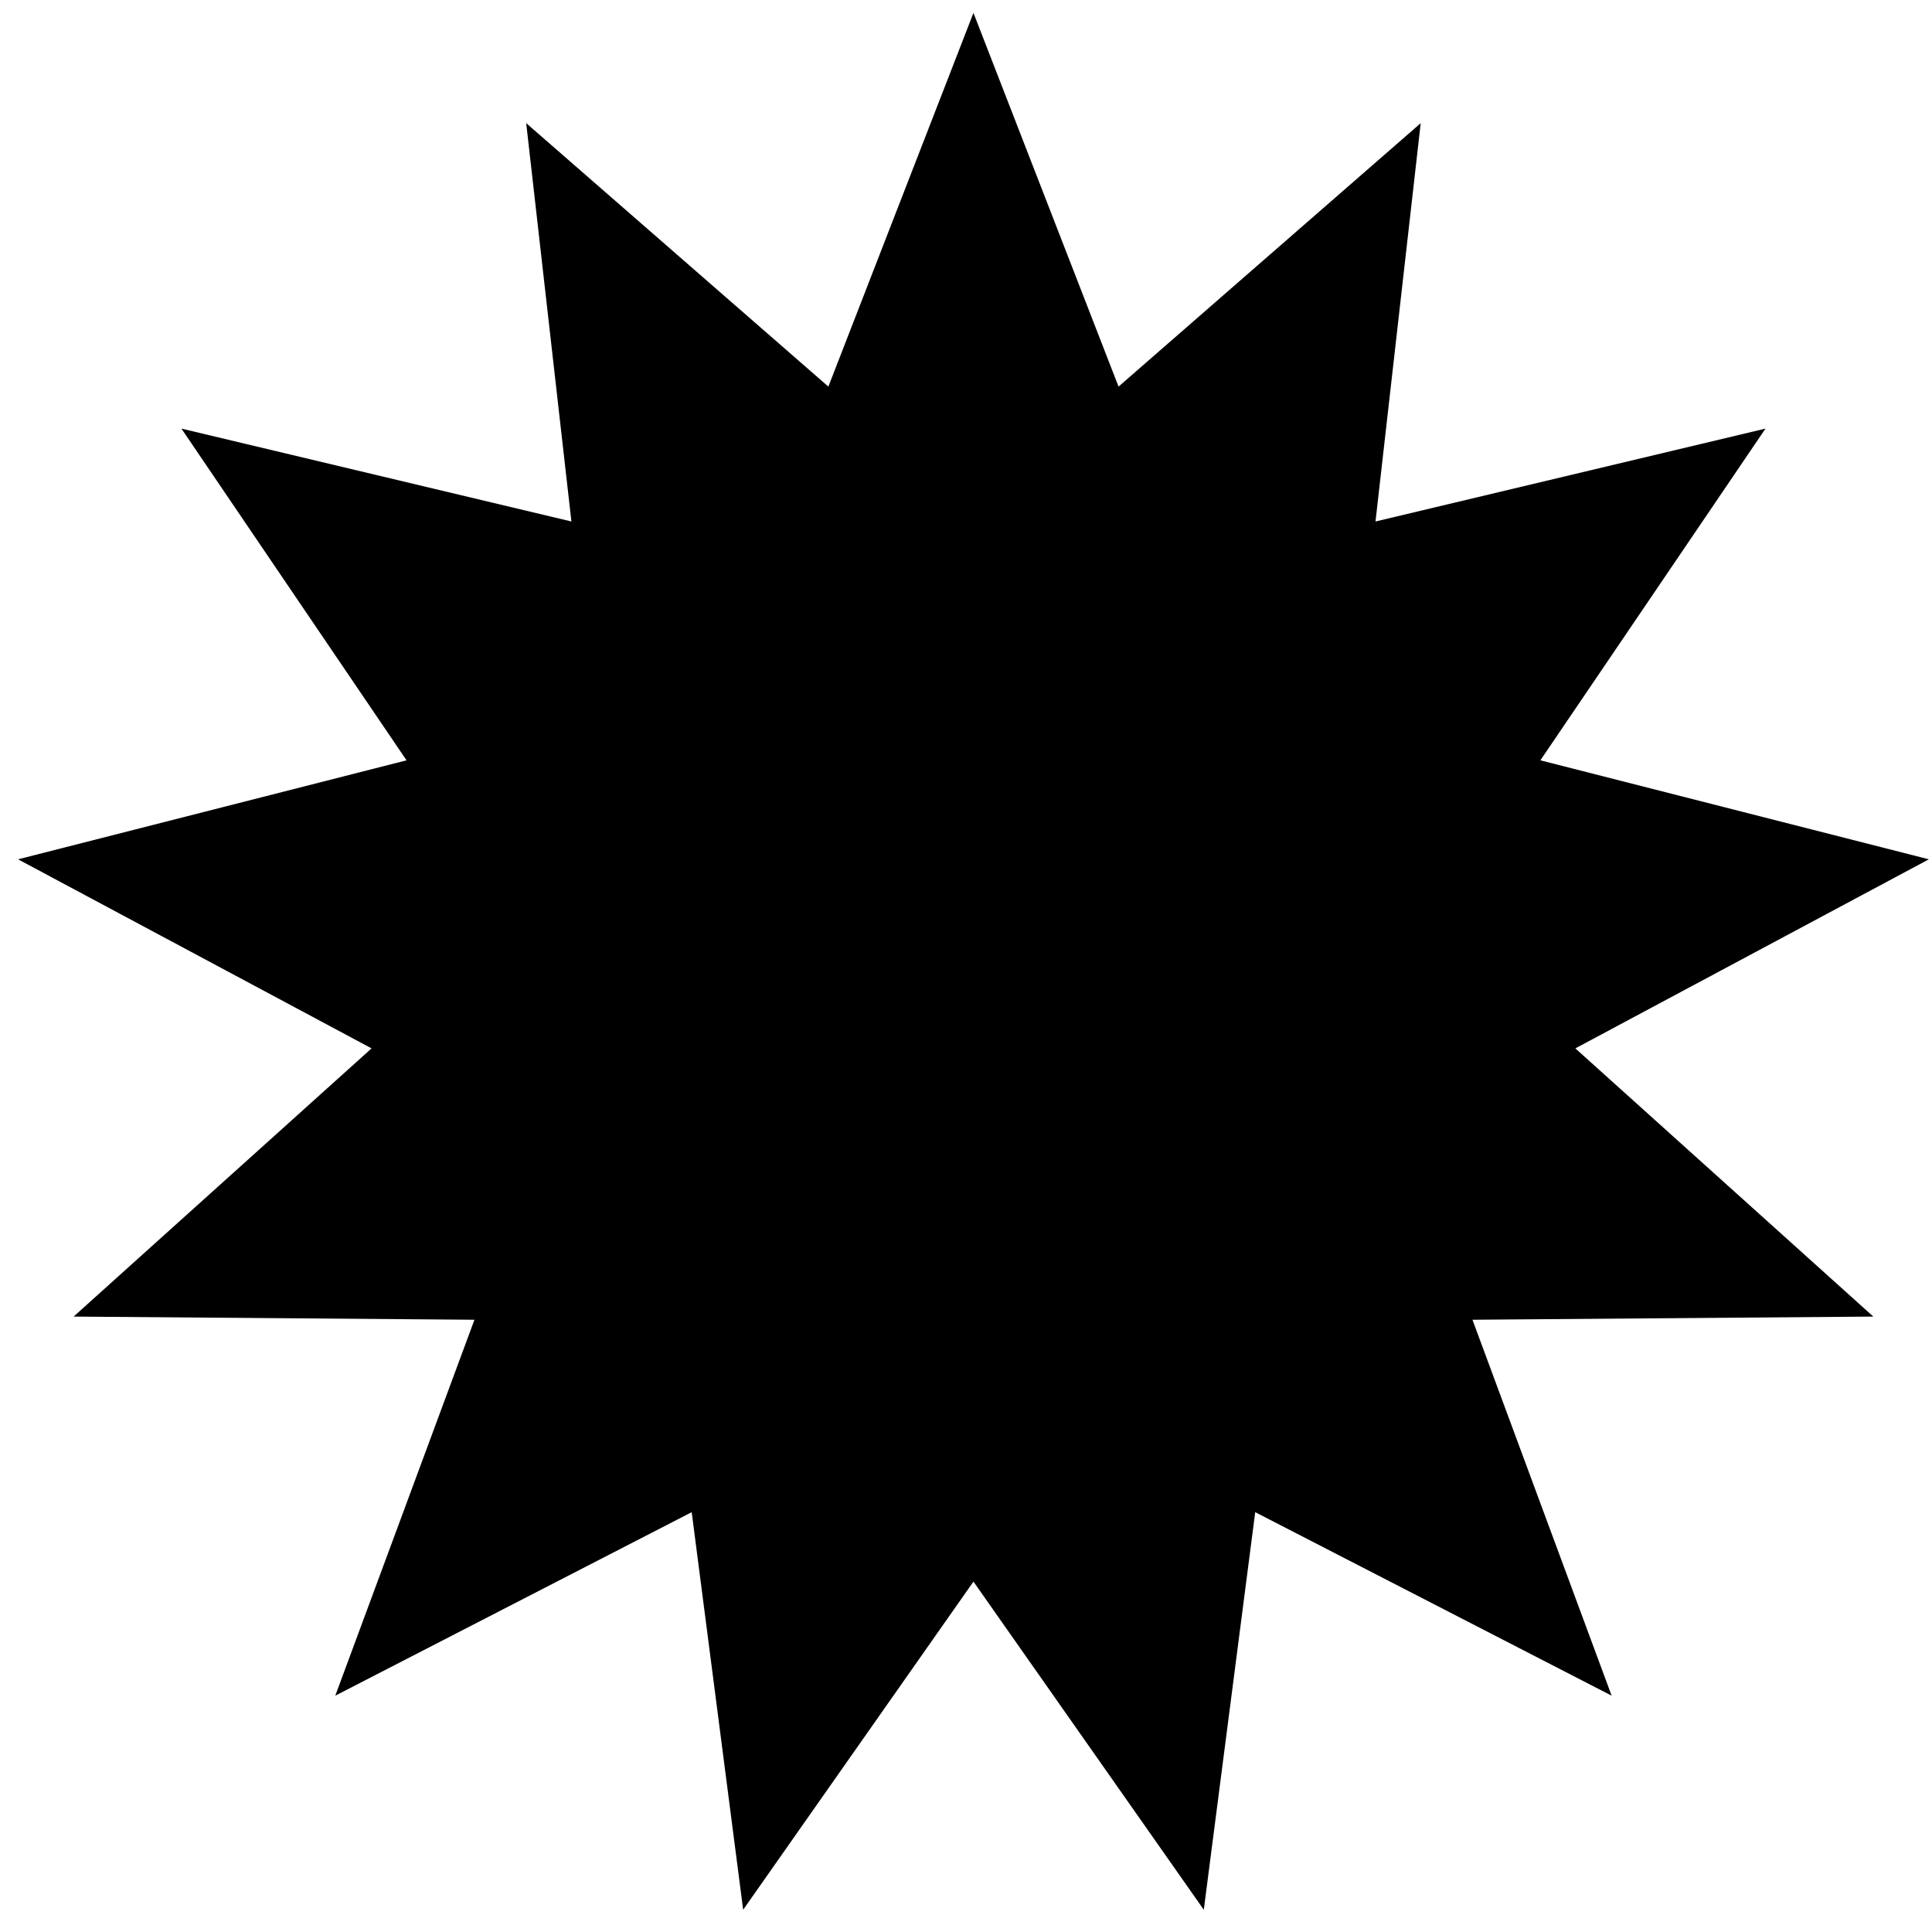 <svg width="50" height="50" viewBox="0 0 50 50" fill="currentColor" xmlns="http://www.w3.org/2000/svg">
<path d="M25.193 0.334L28.948 10.005L36.768 3.187L35.598 13.496L45.691 11.092L39.865 19.677L49.919 22.239L40.77 27.132L48.481 34.073L38.107 34.155L41.709 43.884L32.485 39.135L31.154 49.424L25.193 40.932L19.233 49.424L17.901 39.135L8.677 43.884L12.279 34.155L1.905 34.073L9.616 27.132L0.468 22.239L10.521 19.677L4.695 11.092L14.788 13.496L13.618 3.187L21.438 10.005L25.193 0.334Z" />
</svg>
<!-- fill="#BCBBF9" -->
